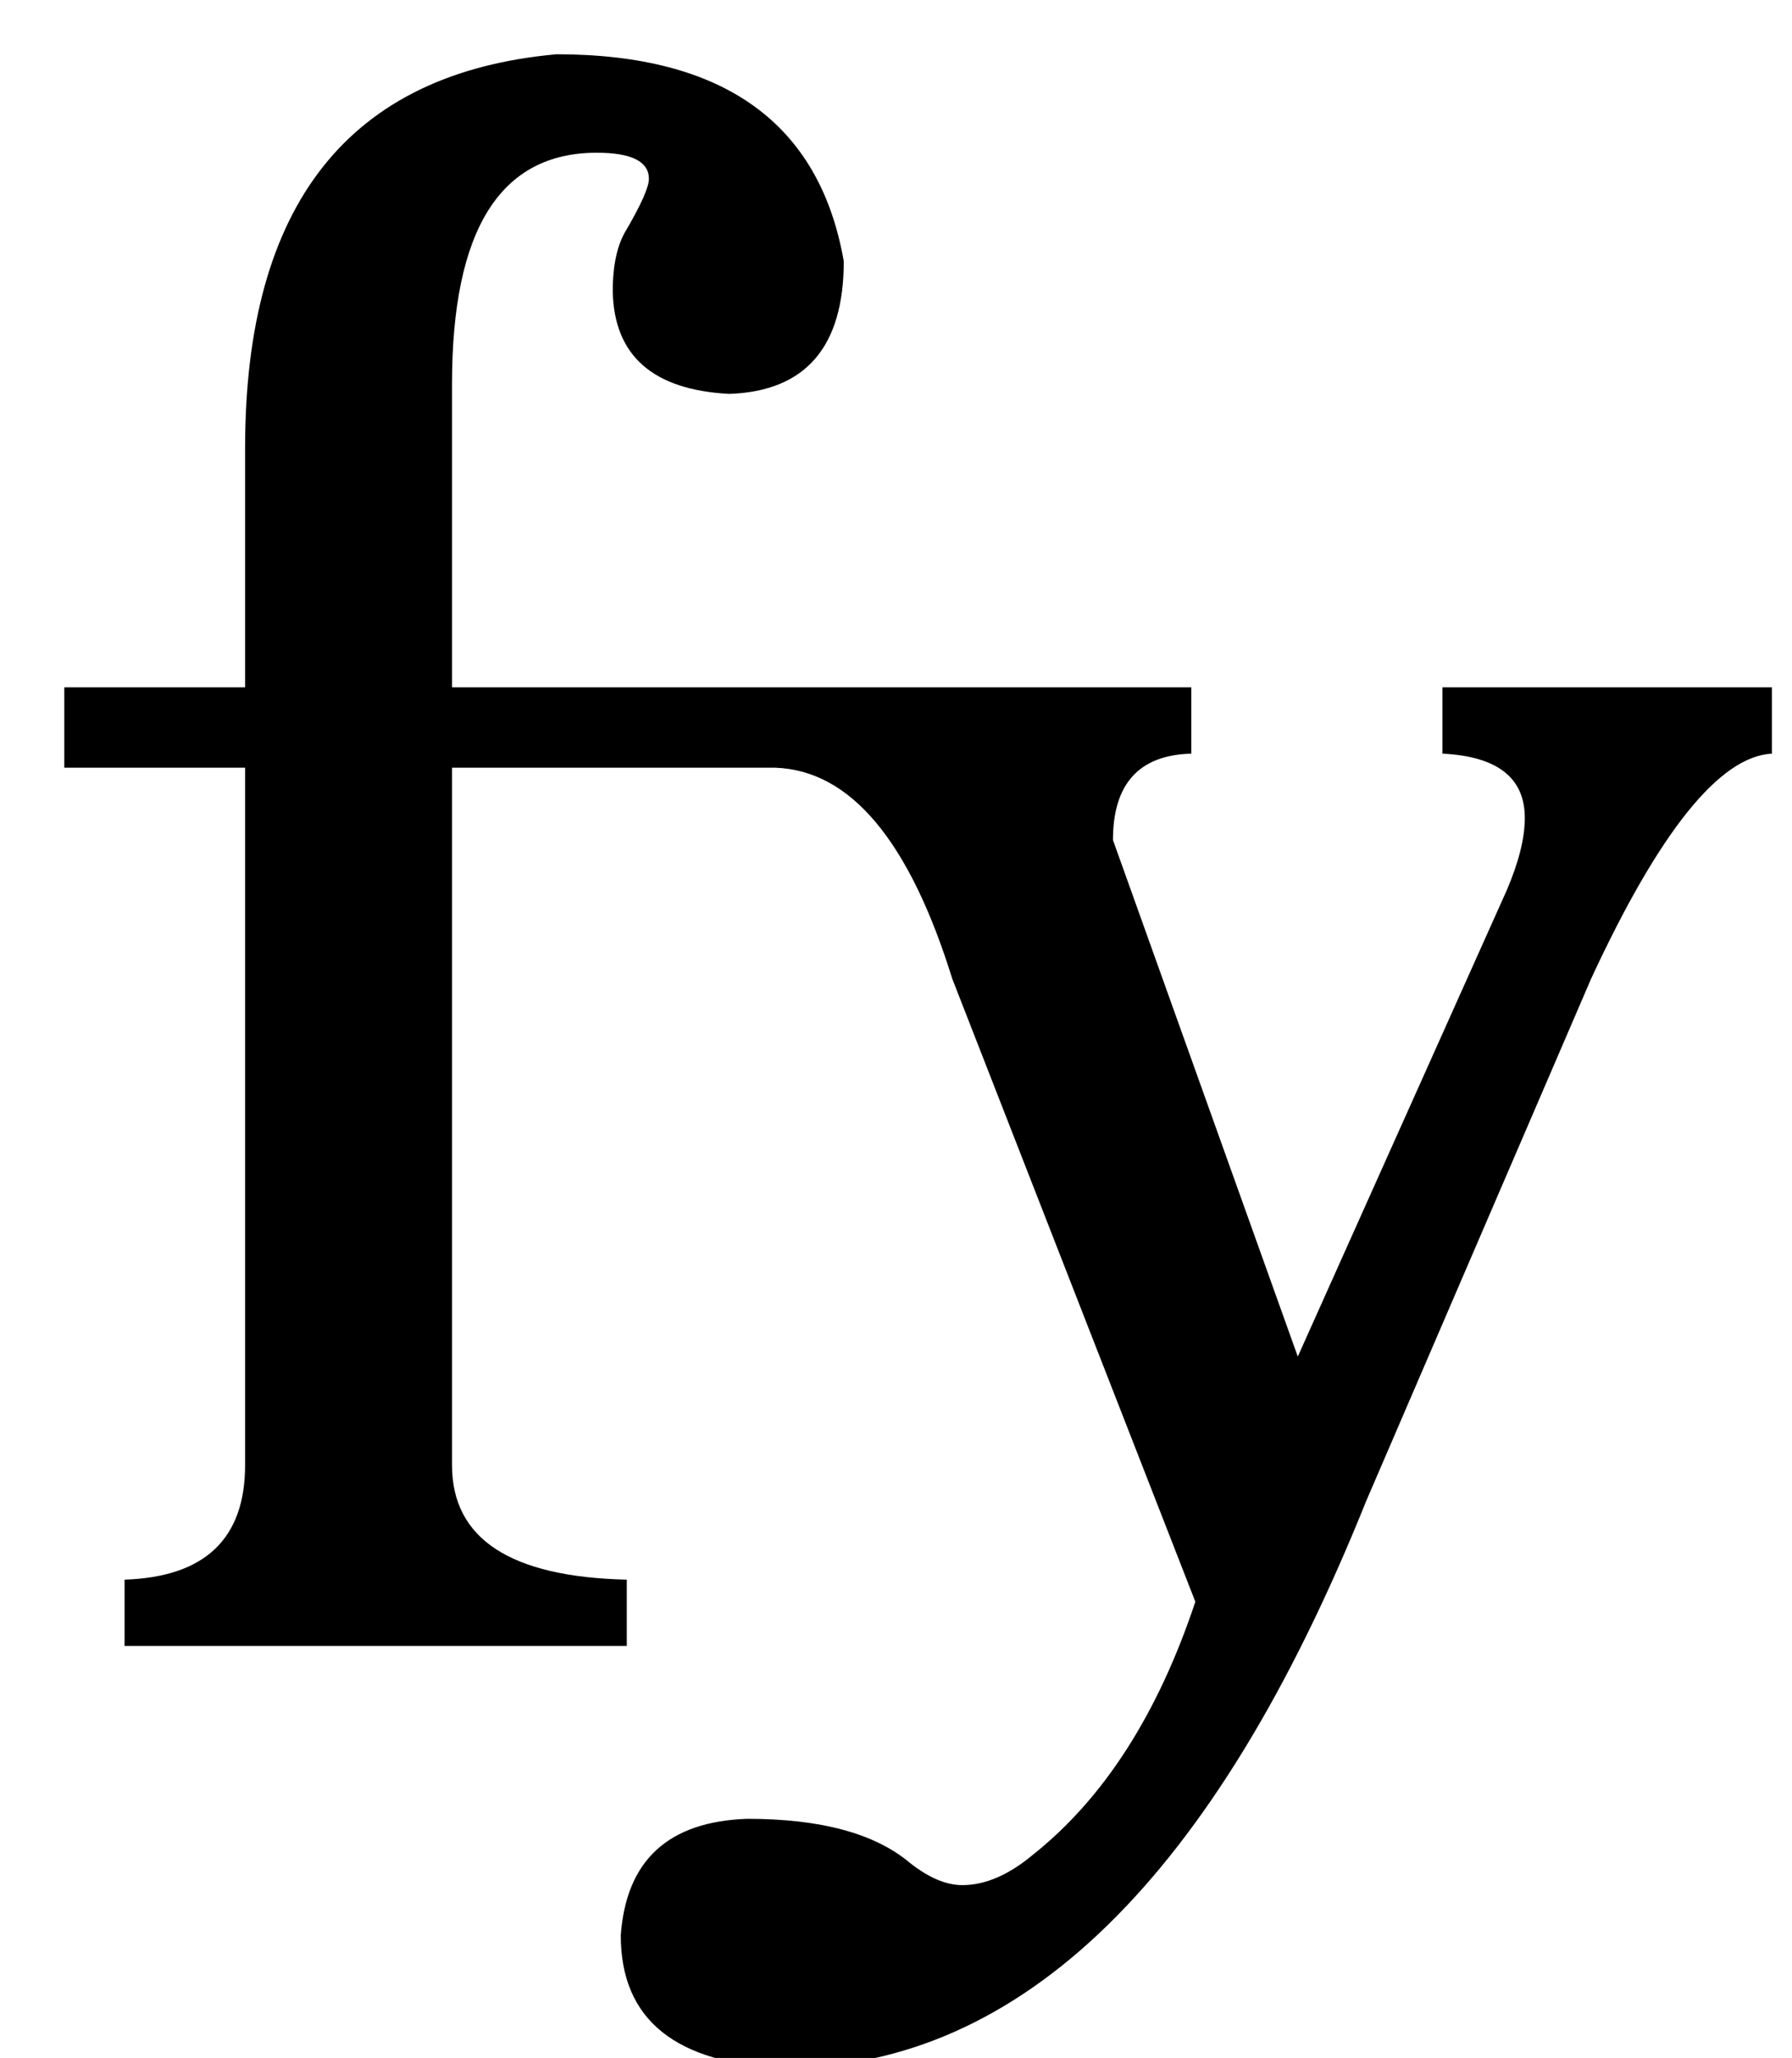 <?xml version="1.0" standalone="no"?>
<!DOCTYPE svg PUBLIC "-//W3C//DTD SVG 1.1//EN" "http://www.w3.org/Graphics/SVG/1.1/DTD/svg11.dtd" >
<svg xmlns="http://www.w3.org/2000/svg" xmlns:xlink="http://www.w3.org/1999/xlink" version="1.1" viewBox="-10 0 892 1024">
  <g transform="matrix(1 0 0 -1 0 819)">
   <path fill="currentColor"
d="M215 437v-347q0 -55 87 -57v-33h-250v33q60 2 60 57v347h-90v40h90v119q0 182 155 196q125 0 143 -103q0 -64 -57 -66q-57 3 -58 51q0 20 7 31q11 19 11 25q0 13 -26 13q-72 0 -72 -115v-151h368v-33q-39 -1 -39 -43l92 -257l104 232q9 21 9 36q0 30 -41 32v33h164v-33
q-39 -2 -90 -112l-112 -260q-113 -281 -289 -282q-82 3 -82 66q4 56 63 58q55 0 81 -22q14 -11 26 -11q17 0 35 15q53 42 81 126l-121 310q-32 103 -88 105h-161z" />
  </g>

</svg>
